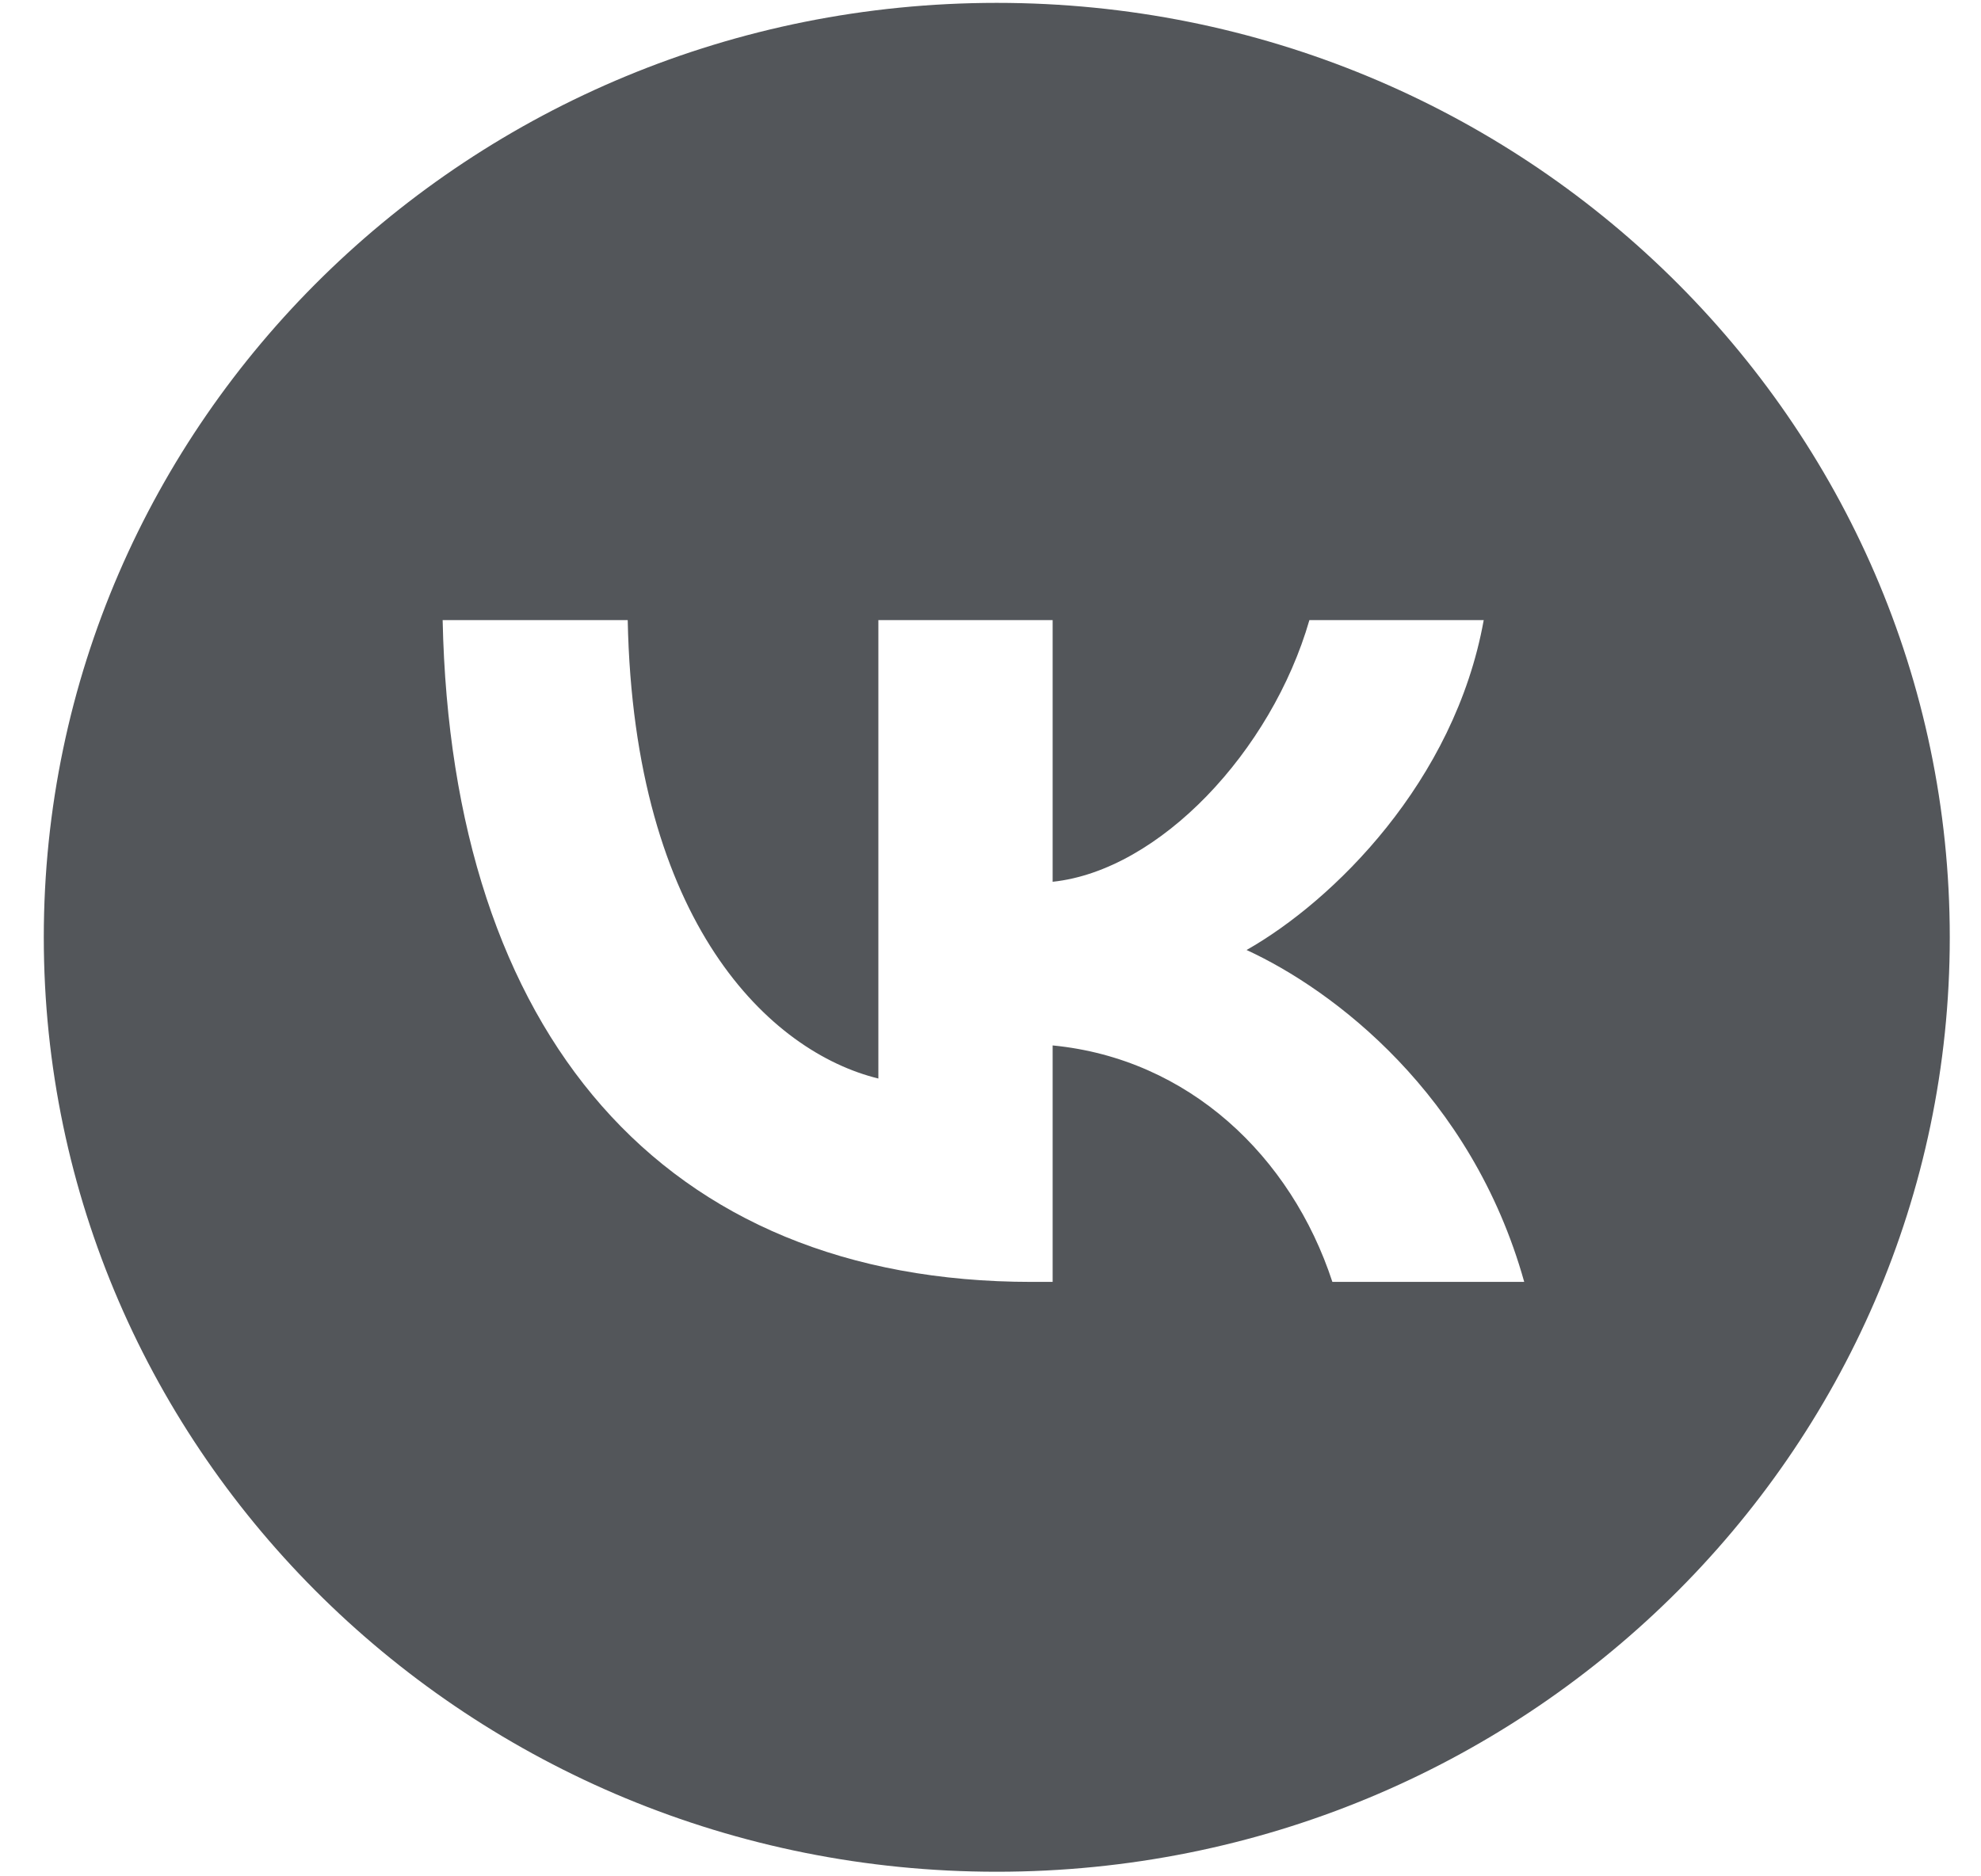 <svg width="38" height="36" viewBox="0 0 38 36" fill="none" xmlns="http://www.w3.org/2000/svg">
<path d="M25.558 24.595C24.767 22.18 22.798 20.311 20.192 20.058V24.595H19.791C12.702 24.595 8.659 19.829 8.491 11.898H12.041C12.158 17.719 14.776 20.185 16.849 20.693V11.898H20.192V16.918C22.24 16.702 24.391 14.414 25.117 11.898H28.461C27.903 14.999 25.571 17.287 23.912 18.227C25.571 18.99 28.227 20.985 29.238 24.595H25.558ZM19.12 0.055C9.024 0.055 0.84 8.081 0.84 17.983C0.84 27.886 9.024 35.912 19.12 35.912C29.216 35.912 37.401 27.886 37.401 17.983C37.401 8.081 29.216 0.055 19.12 0.055Z" fill="#53565A"/>
</svg>
